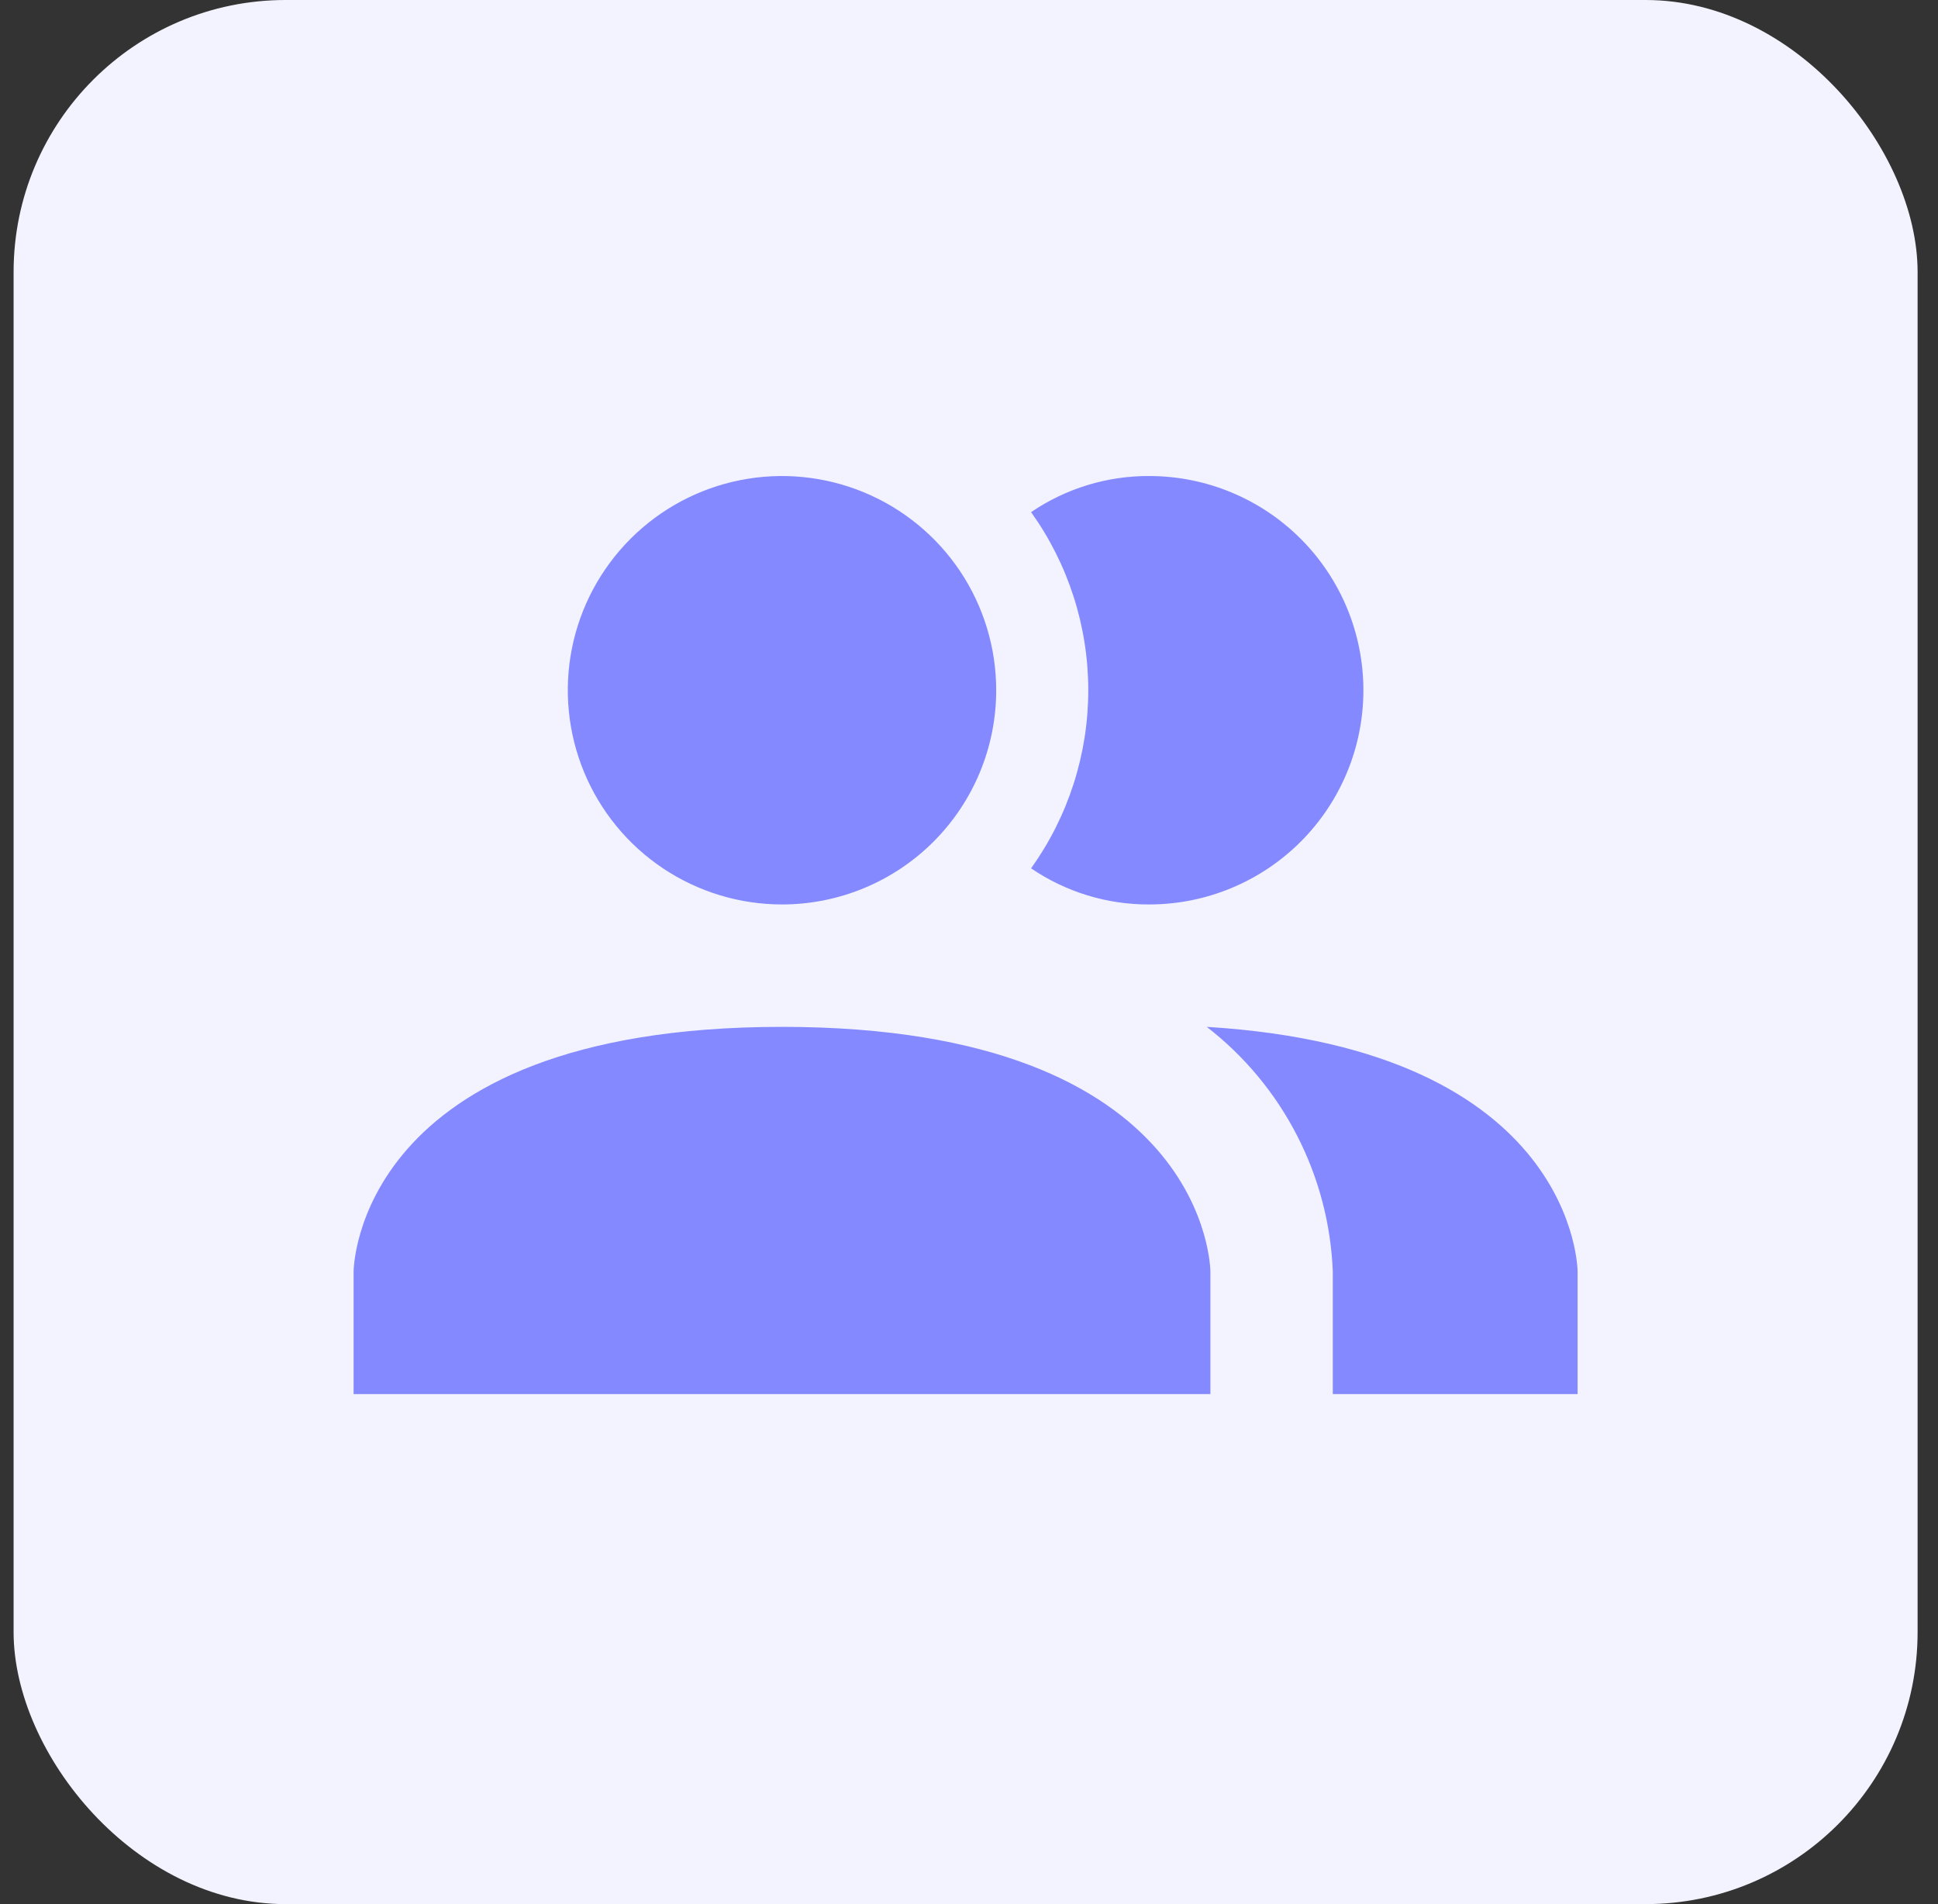 <svg width="57" height="56" viewBox="0 0 57 56" fill="none" xmlns="http://www.w3.org/2000/svg">
<rect x="0" y="0" width="57" height="56" fill="#333333" stroke="none"/>
<rect x="0.4" width="56" height="56" rx="8" fill="#F2F3FF"/>
<path d="M35.6 37.4V41H10.4V37.4C10.4 37.4 10.4 30.2 23 30.2C35.6 30.2 35.6 37.4 35.6 37.4ZM29.3 20.3C29.3 19.054 28.931 17.836 28.239 16.8C27.546 15.764 26.562 14.957 25.411 14.48C24.26 14.003 22.993 13.878 21.771 14.121C20.549 14.364 19.427 14.964 18.546 15.845C17.665 16.726 17.064 17.849 16.821 19.071C16.578 20.293 16.703 21.56 17.18 22.711C17.657 23.862 18.464 24.846 19.5 25.538C20.536 26.23 21.754 26.6 23 26.6C24.671 26.6 26.274 25.936 27.455 24.755C28.637 23.573 29.3 21.971 29.3 20.3ZM35.492 30.2C36.599 31.056 37.504 32.145 38.145 33.389C38.786 34.633 39.146 36.002 39.2 37.4V41H46.4V37.4C46.4 37.4 46.4 30.866 35.492 30.2ZM33.8 14C32.562 13.994 31.35 14.365 30.326 15.062C31.42 16.59 32.008 18.421 32.008 20.3C32.008 22.179 31.42 24.01 30.326 25.538C31.35 26.235 32.562 26.606 33.8 26.6C35.471 26.6 37.074 25.936 38.255 24.755C39.437 23.573 40.1 21.971 40.1 20.3C40.1 18.629 39.437 17.027 38.255 15.845C37.074 14.664 35.471 14 33.8 14Z" fill="#8489FF"/>
</svg>
